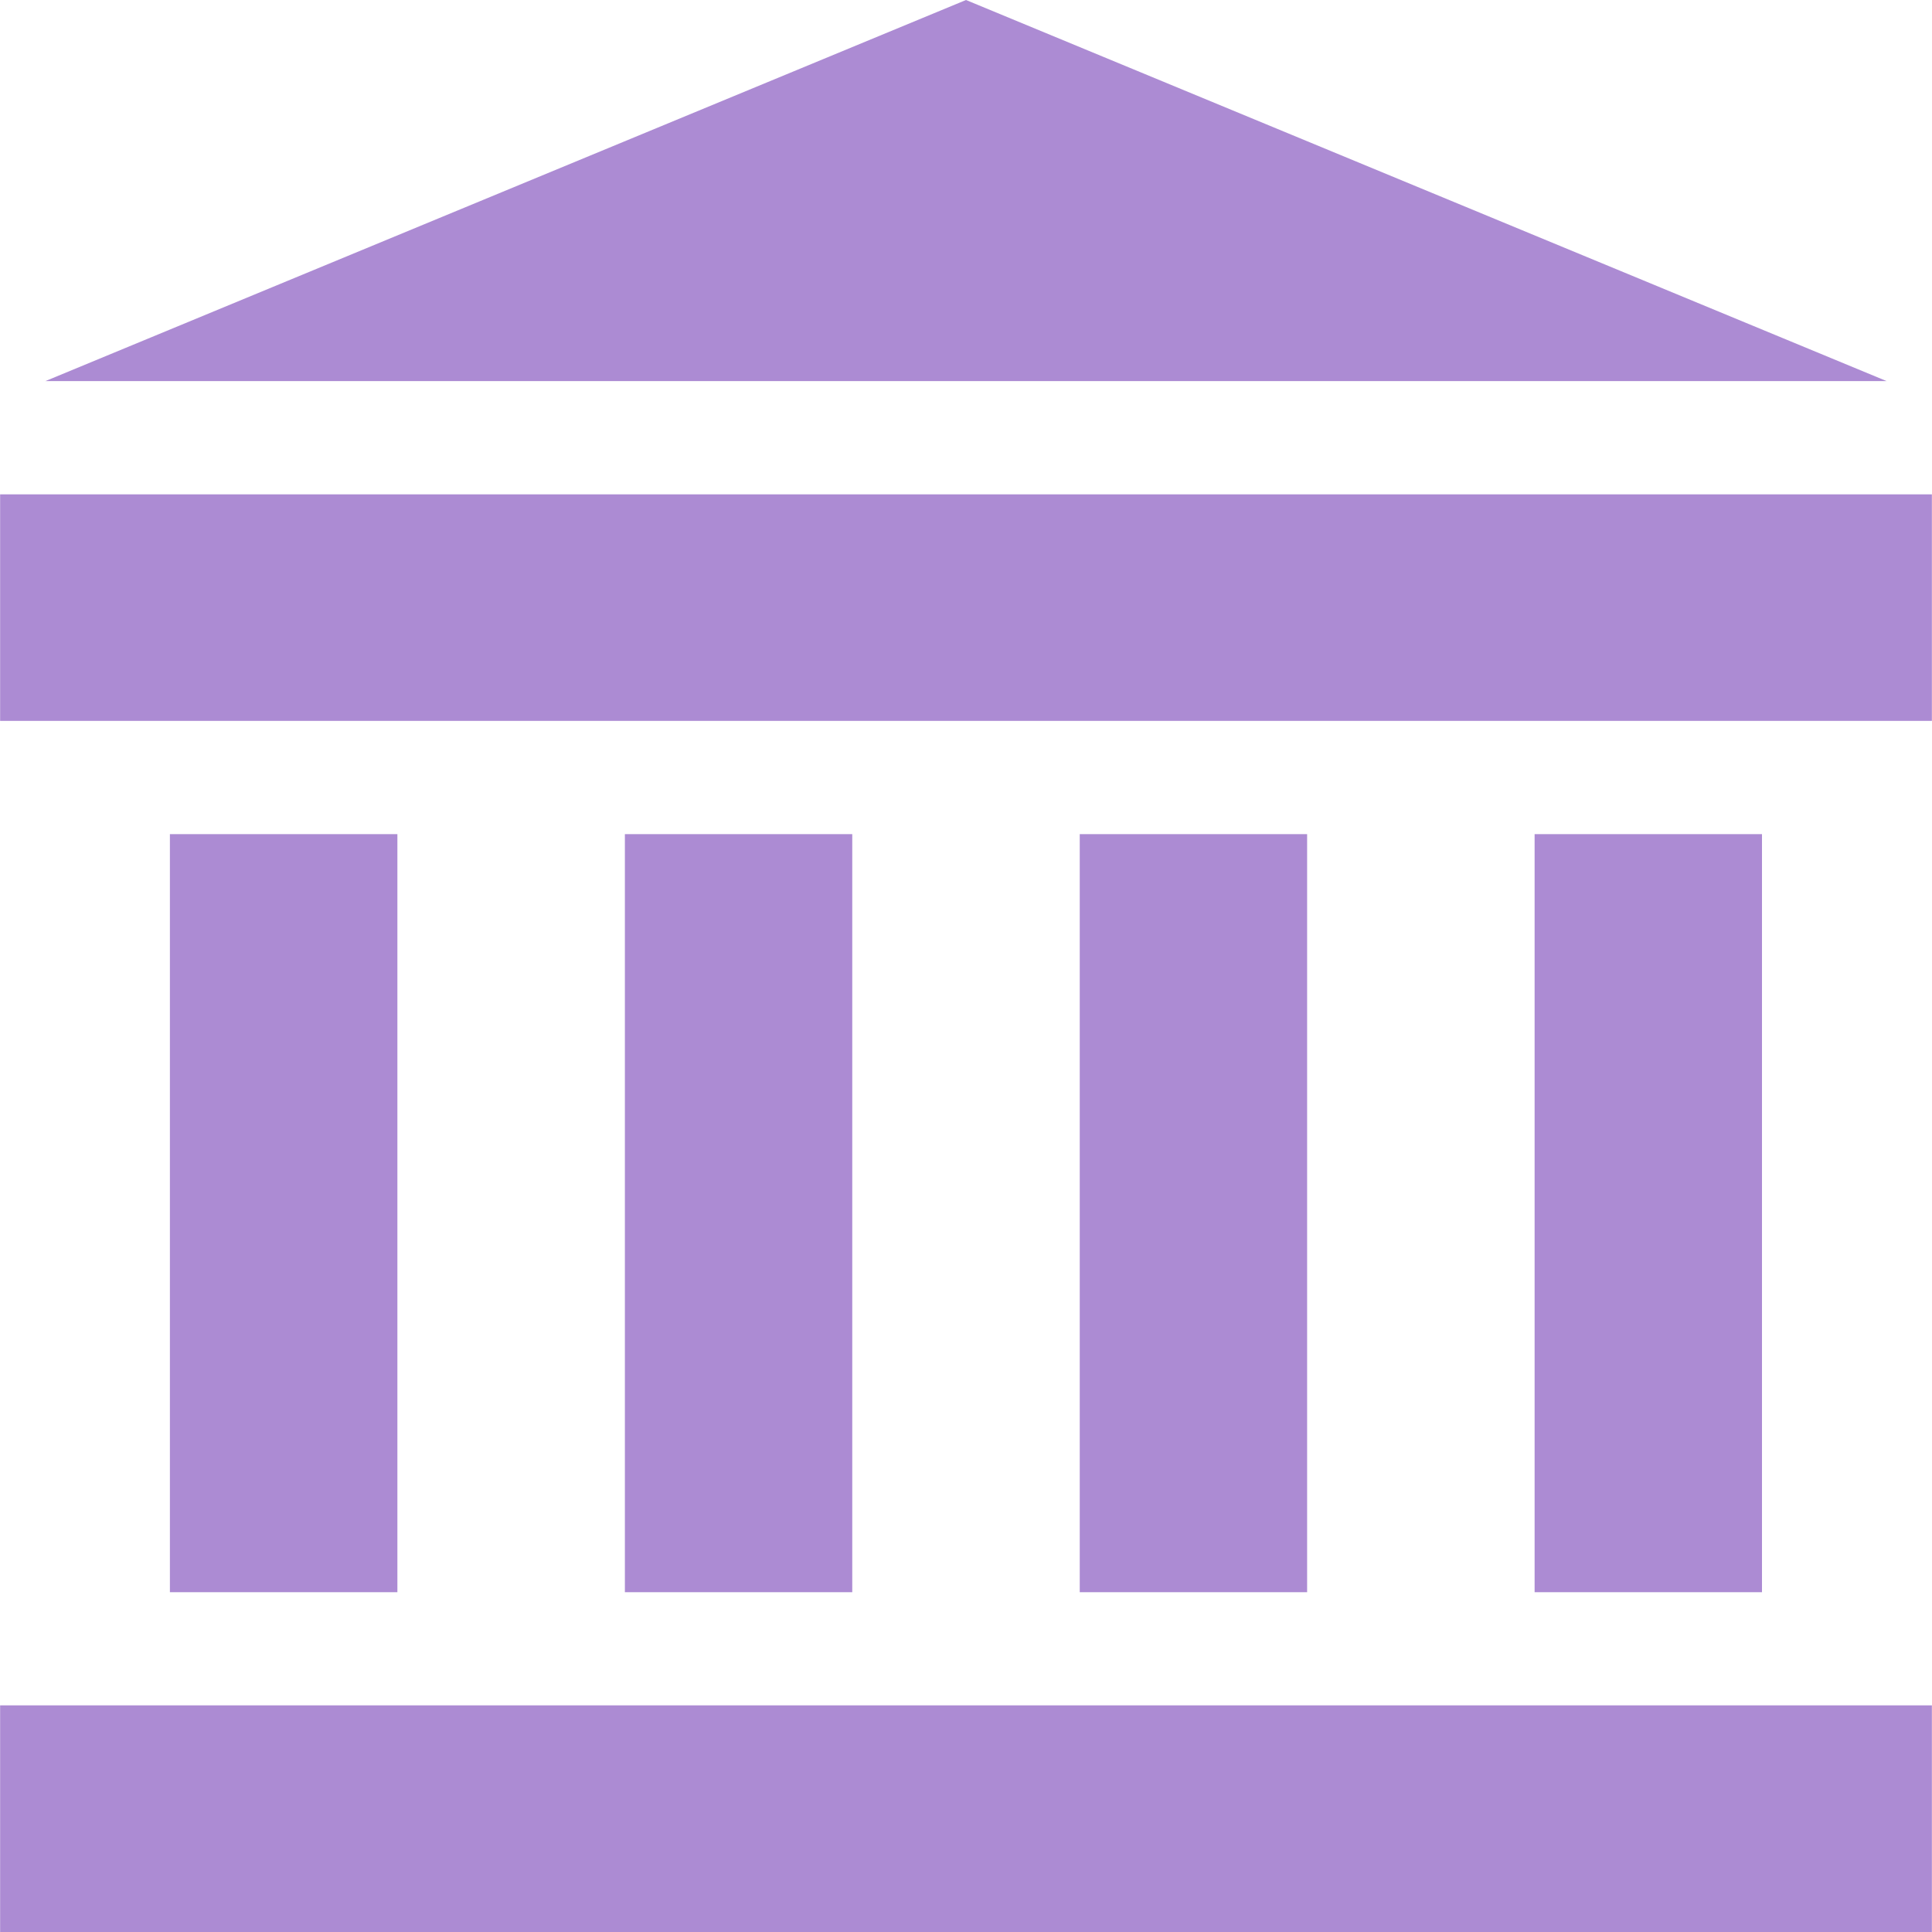 <svg width="16" height="16" viewBox="0 0 16 16" fill="none" xmlns="http://www.w3.org/2000/svg">
<g clip-path="url(#clip0_14901_187)">
<path d="M15.999 14.123H0.001V16H15.999V14.123Z" fill="#AC8BD3"/>
<path d="M15.999 4.094H0.001V5.97H15.999V4.094Z" fill="#AC8BD3"/>
<path d="M8 0L0.376 3.156H15.624L8 0Z" fill="#AC8BD3"/>
<path d="M3.291 6.908H1.407V13.186H3.291V6.908Z" fill="#AC8BD3"/>
<path d="M7.058 6.908H5.175V13.186H7.058V6.908Z" fill="#AC8BD3"/>
<path d="M10.825 6.908H8.942V13.186H10.825V6.908Z" fill="#AC8BD3"/>
<path d="M14.592 6.908H12.709V13.186H14.592V6.908Z" fill="#AC8BD3"/>
</g>
<defs>
<clipPath id="clip0_14901_187">
<rect width="16" height="16" fill="white"/>
</clipPath>
</defs>
</svg>
